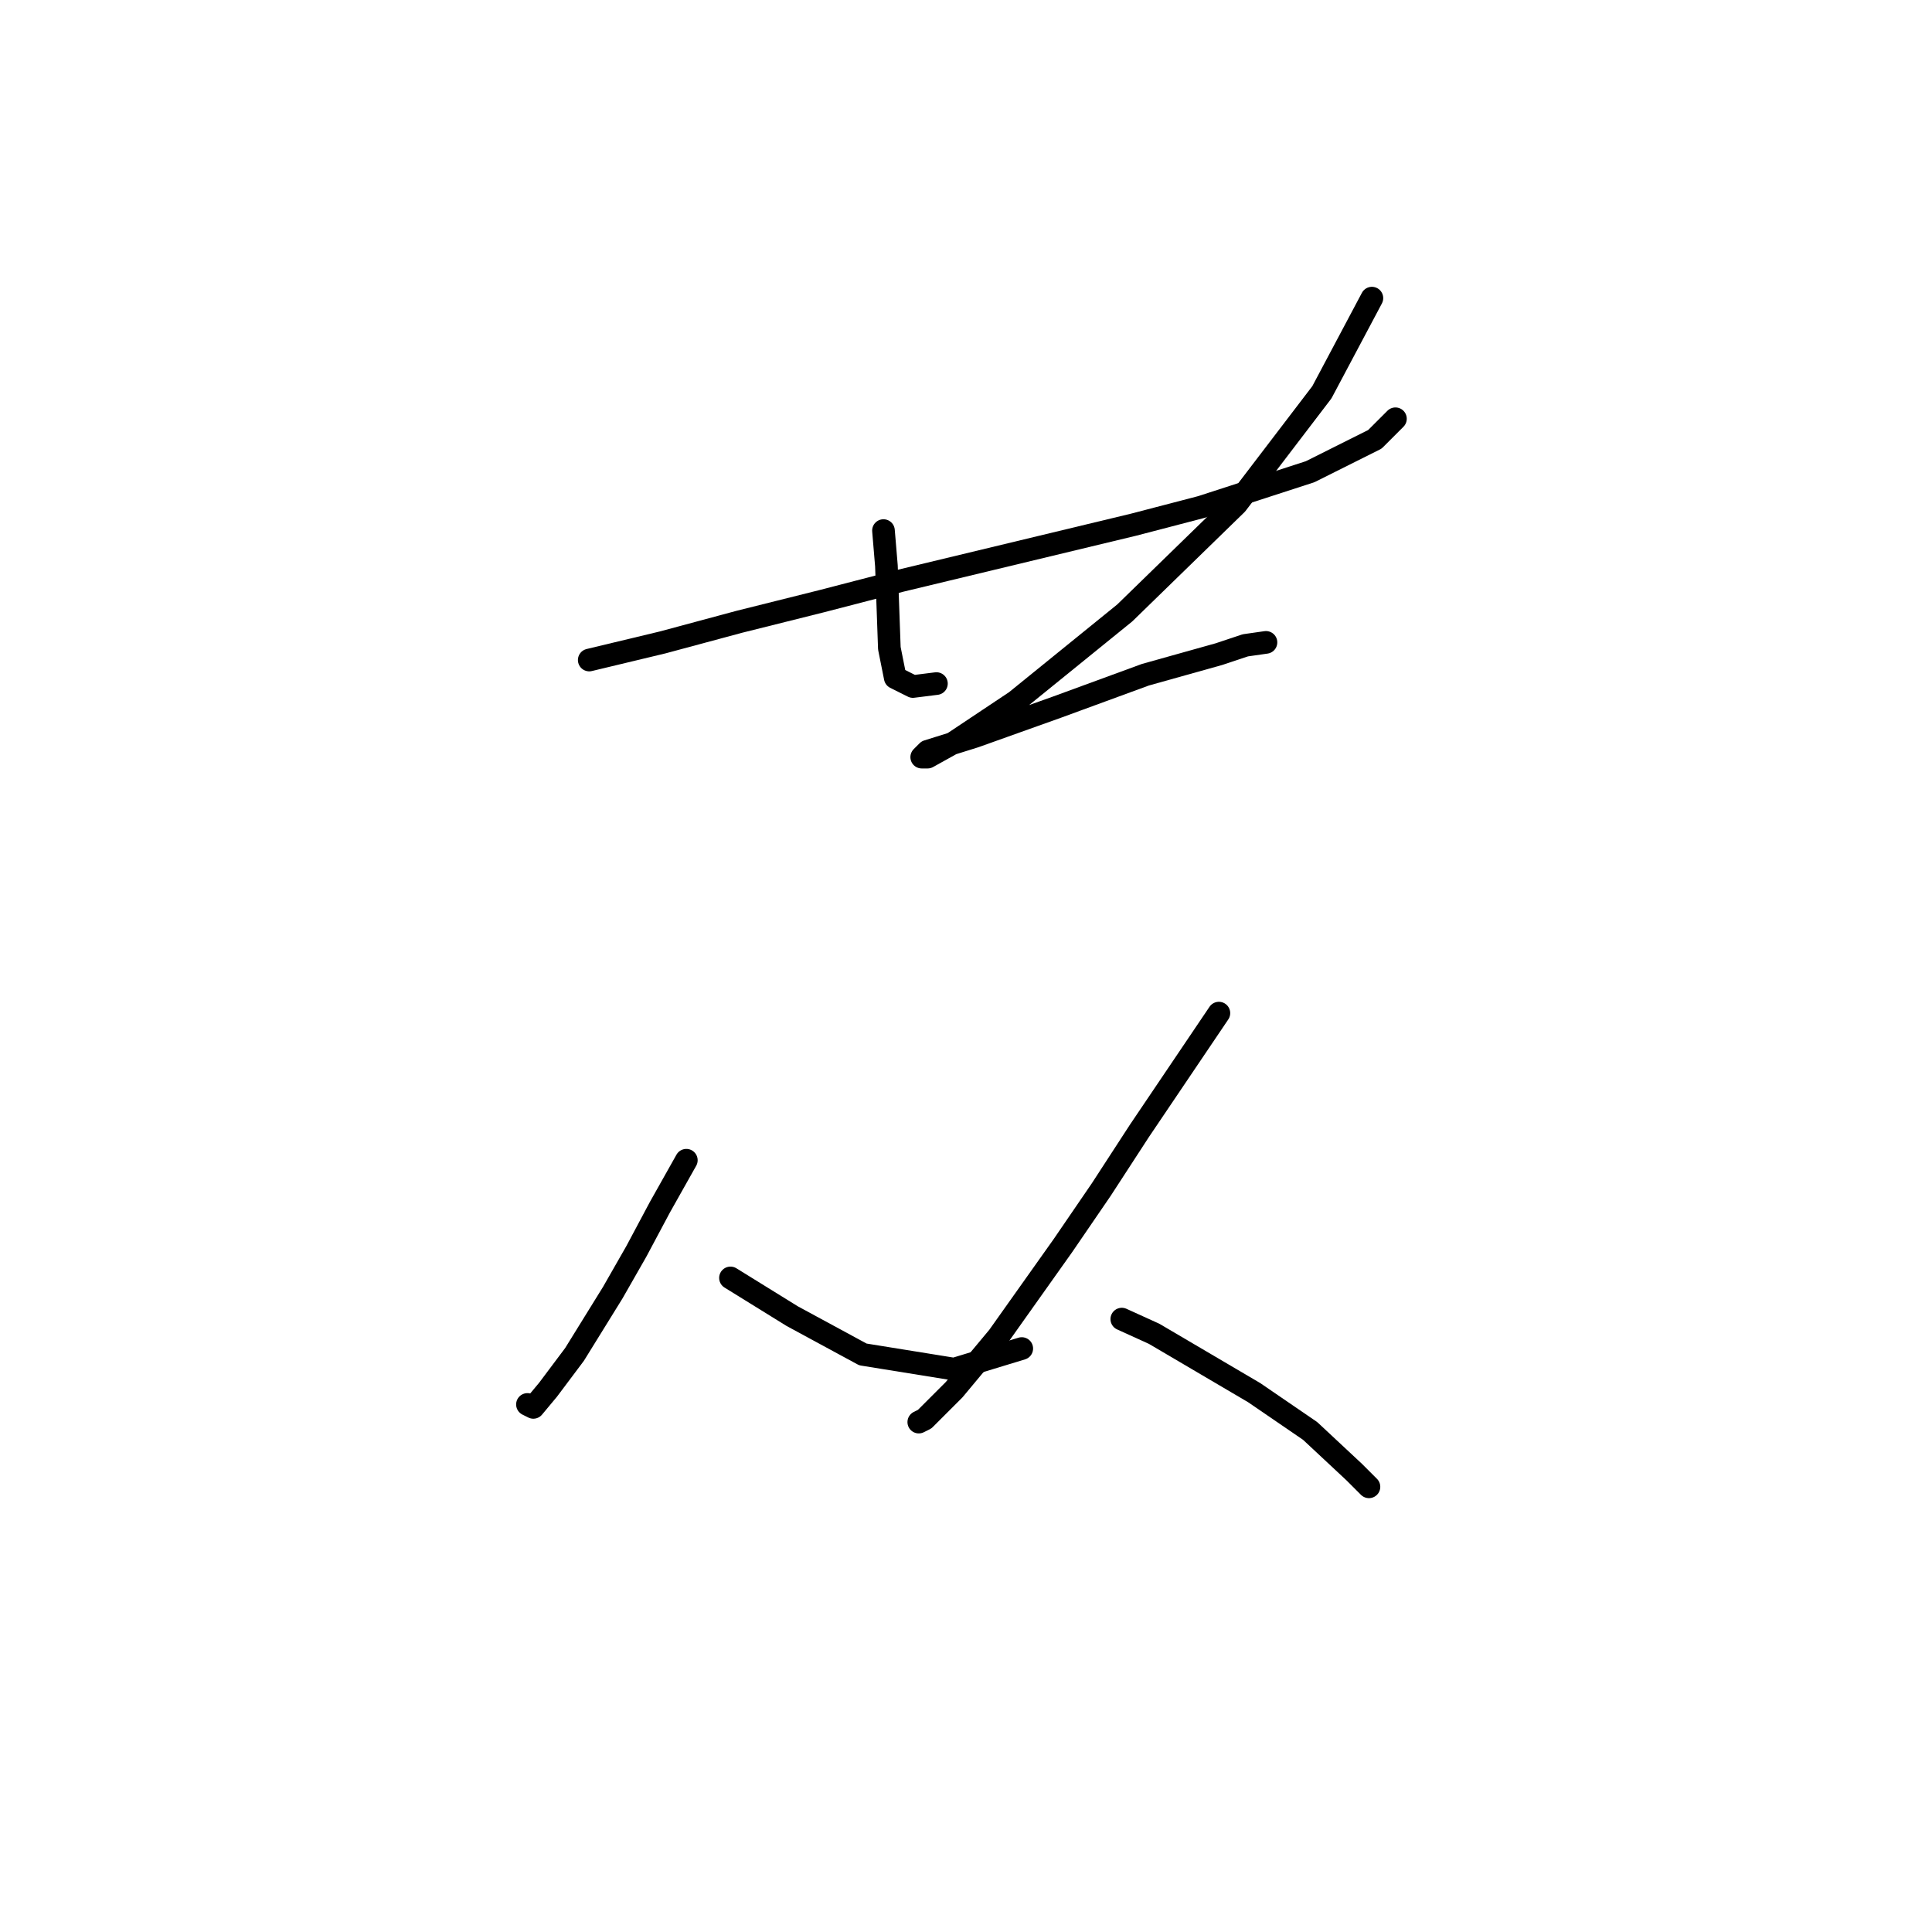 <?xml version="1.0" standalone="no"?>
    <svg width="256" height="256" xmlns="http://www.w3.org/2000/svg" version="1.1">
    <polyline stroke="black" stroke-width="3" stroke-linecap="round" fill="transparent" stroke-linejoin="round" points="78.077 87.458 87.824 85.119 97.961 82.39 108.877 79.661 119.404 76.931 150.204 69.524 159.171 67.185 173.596 62.506 182.173 58.217 184.903 55.488 184.903 55.488 " />
        <polyline stroke="black" stroke-width="3" stroke-linecap="round" fill="transparent" stroke-linejoin="round" points="117.065 70.304 117.455 74.982 117.844 85.898 118.624 89.797 120.963 90.967 124.082 90.577 124.082 90.577 " />
        <polyline stroke="black" stroke-width="3" stroke-linecap="round" fill="transparent" stroke-linejoin="round" points="181.784 39.504 175.156 51.98 163.849 66.795 149.034 81.22 134.609 92.916 126.422 98.374 122.913 100.324 122.133 100.324 122.913 99.544 129.151 97.595 140.067 93.696 151.763 89.407 161.51 86.678 165.019 85.509 167.748 85.119 167.748 85.119 " />
        <polyline stroke="black" stroke-width="3" stroke-linecap="round" fill="transparent" stroke-linejoin="round" points="90.943 153.736 87.434 159.974 84.315 165.822 81.196 171.281 76.128 179.468 72.619 184.146 70.67 186.486 69.89 186.096 69.89 186.096 " />
        <polyline stroke="black" stroke-width="3" stroke-linecap="round" fill="transparent" stroke-linejoin="round" points="96.791 169.331 104.979 174.4 114.336 179.468 126.422 181.417 135.389 178.688 135.389 178.688 " />
        <polyline stroke="black" stroke-width="3" stroke-linecap="round" fill="transparent" stroke-linejoin="round" points="161.51 134.243 150.984 149.838 145.915 157.635 140.847 165.043 132.27 177.129 126.422 184.146 122.523 188.045 121.743 188.435 121.743 188.435 " />
        <polyline stroke="black" stroke-width="3" stroke-linecap="round" fill="transparent" stroke-linejoin="round" points="148.644 174.789 152.933 176.739 166.189 184.536 173.596 189.605 179.444 195.063 181.394 197.012 181.394 197.012 " />
        </svg>